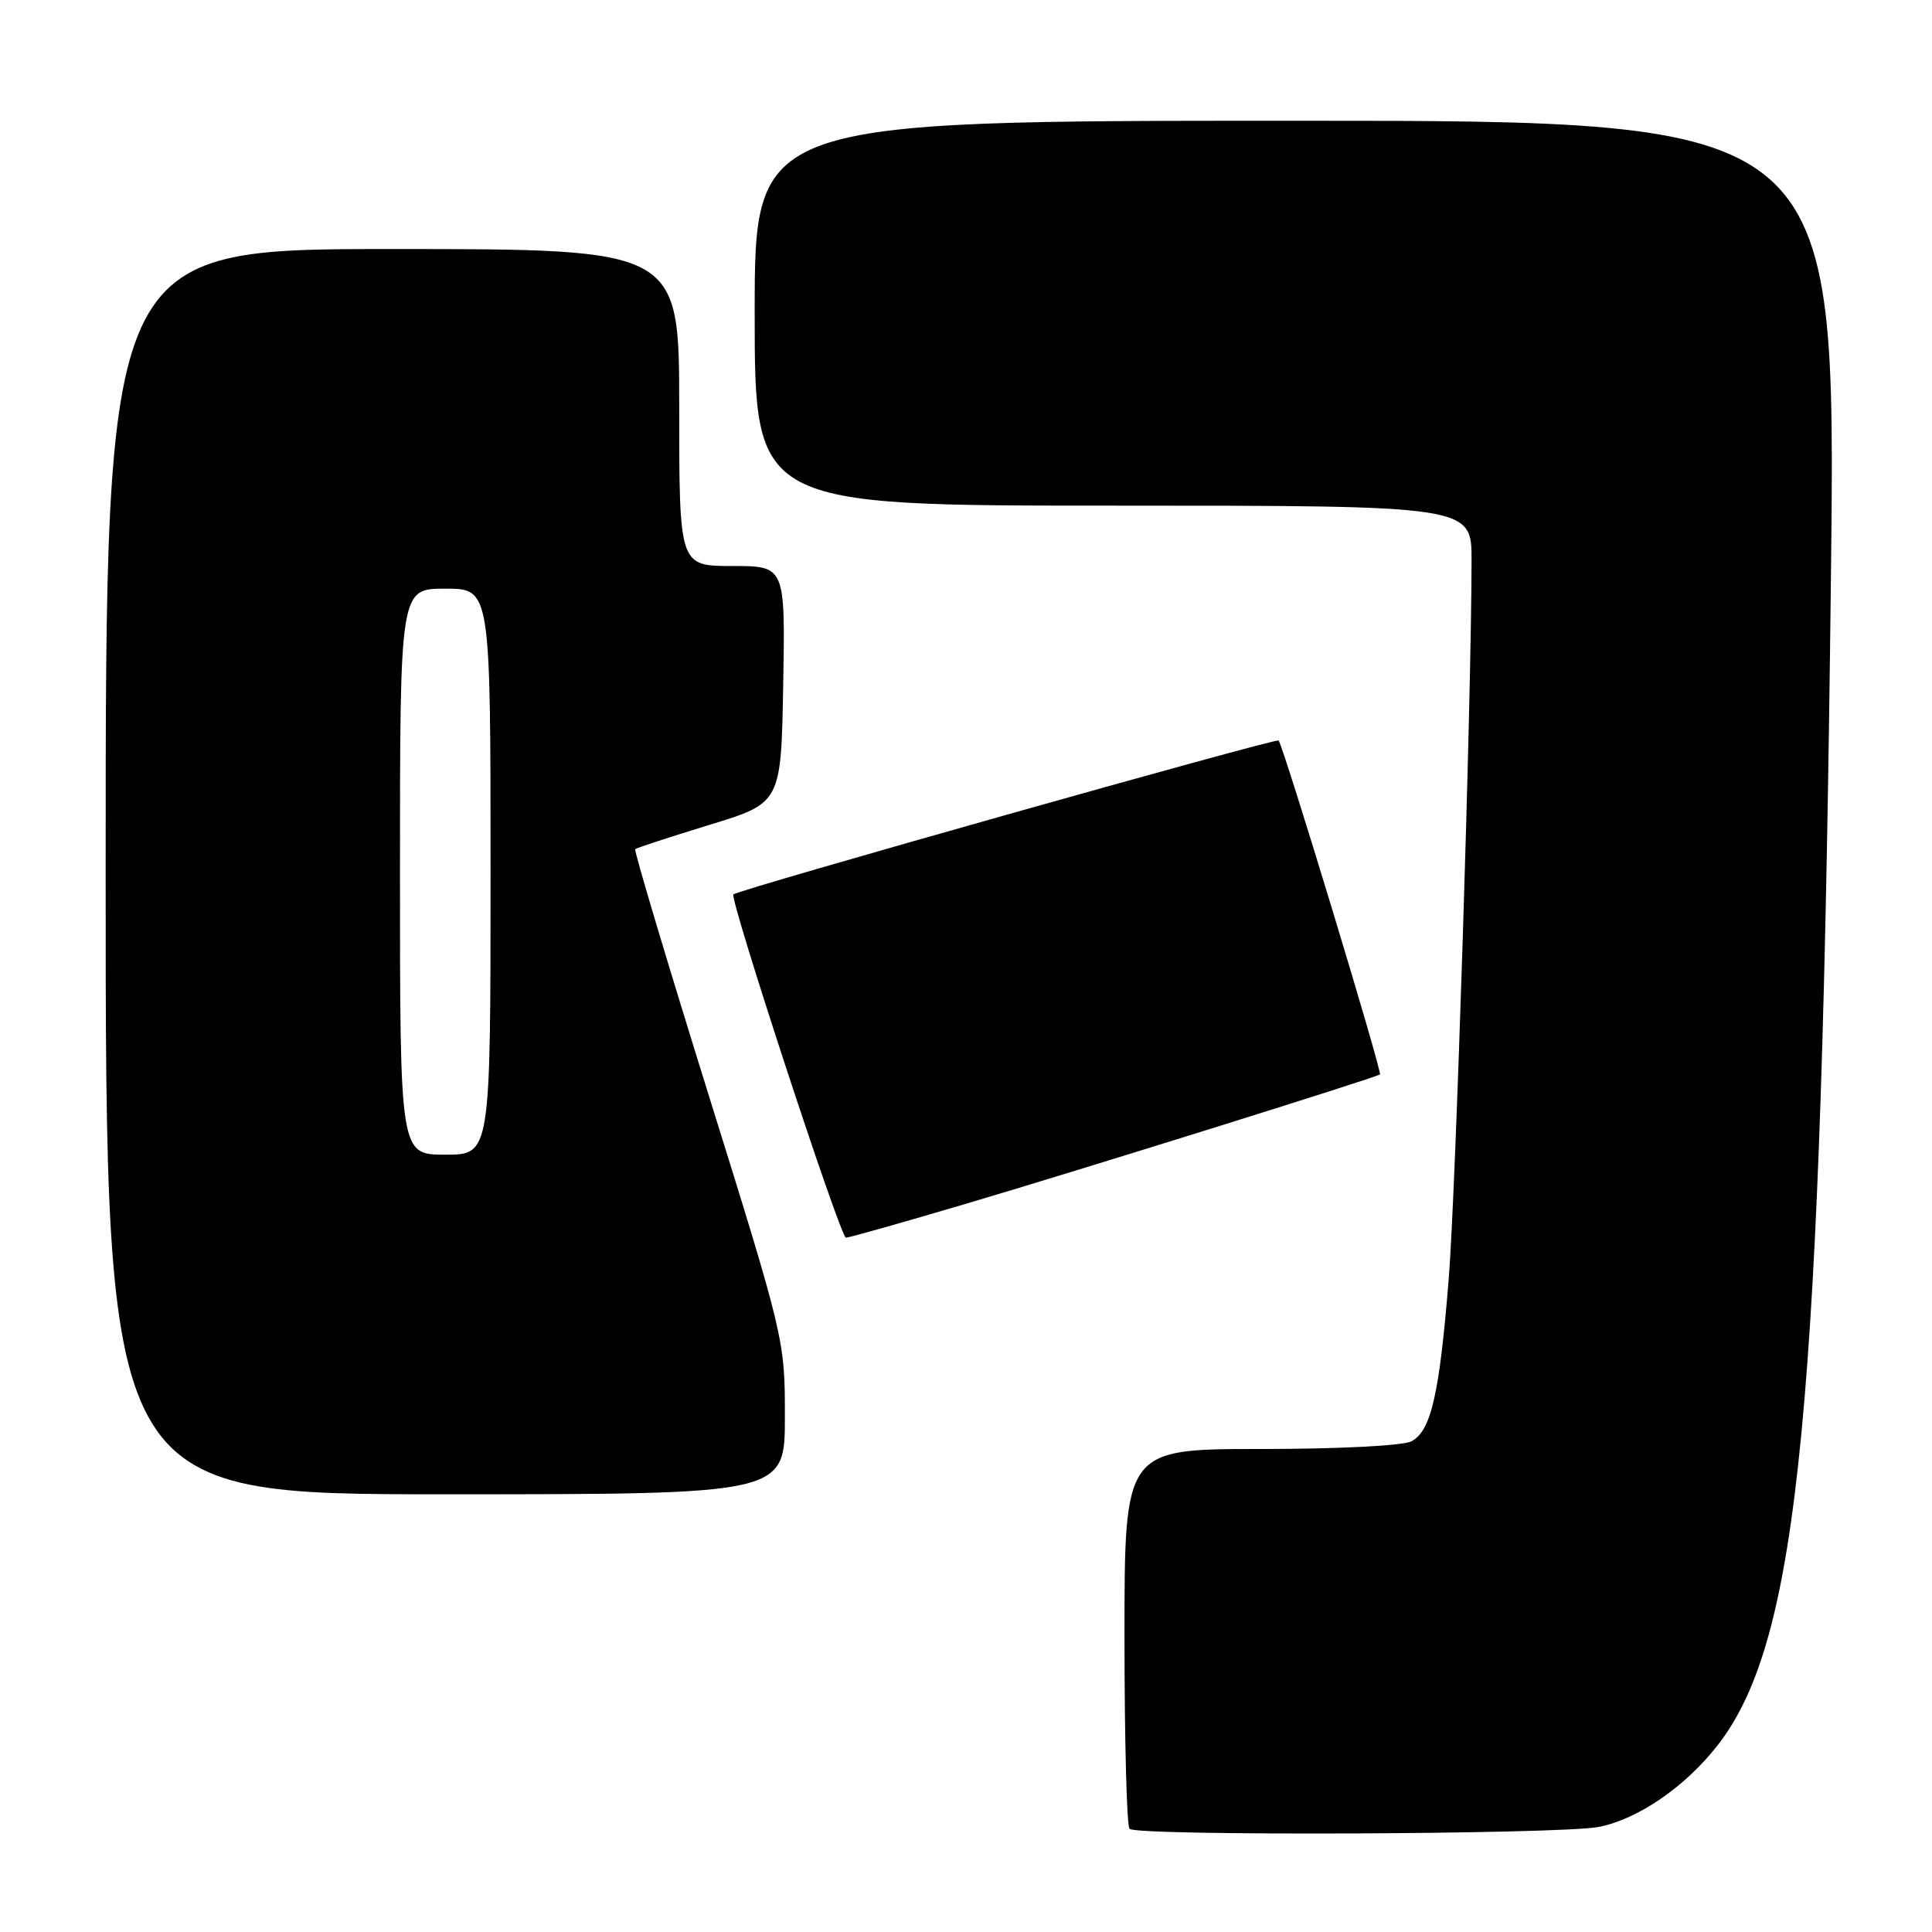 <?xml version="1.0" encoding="UTF-8" standalone="no"?>
<!DOCTYPE svg PUBLIC "-//W3C//DTD SVG 1.1//EN" "http://www.w3.org/Graphics/SVG/1.1/DTD/svg11.dtd" >
<svg xmlns="http://www.w3.org/2000/svg" xmlns:xlink="http://www.w3.org/1999/xlink" version="1.1" viewBox="0 0 256 256">
 <g >
 <path fill="currentColor"
d=" M 211.83 242.08 C 217.06 241.06 223.38 236.71 227.67 231.16 C 238.41 217.26 241.35 186.74 242.61 76.25 C 243.29 16.00 243.29 16.00 171.65 16.00 C 100.00 16.00 100.00 16.00 100.00 41.50 C 100.00 67.00 100.00 67.00 147.50 67.00 C 195.00 67.00 195.00 67.00 194.99 74.25 C 194.97 92.73 192.90 157.86 191.96 169.50 C 190.73 184.77 189.63 189.59 187.03 190.98 C 185.94 191.56 177.40 192.00 167.07 192.00 C 149.00 192.00 149.00 192.00 149.00 216.83 C 149.00 230.49 149.30 241.97 149.67 242.33 C 150.63 243.30 206.70 243.07 211.83 242.08 Z  M 104.00 187.75 C 104.01 177.56 103.94 177.30 93.92 145.16 C 88.38 127.38 83.99 112.69 84.17 112.52 C 84.35 112.35 88.78 110.90 94.00 109.30 C 103.50 106.40 103.50 106.40 103.78 90.70 C 104.05 75.00 104.05 75.00 97.03 75.00 C 90.00 75.00 90.00 75.00 90.00 54.00 C 90.00 33.00 90.00 33.00 52.00 33.00 C 14.00 33.00 14.00 33.00 14.00 115.50 C 14.00 198.00 14.00 198.00 59.00 198.00 C 104.00 198.00 104.00 198.00 104.00 187.75 Z  M 128.15 159.46 C 143.36 154.96 182.18 142.83 182.85 142.37 C 183.20 142.14 170.05 98.83 169.42 98.12 C 169.10 97.77 97.87 117.87 97.18 118.51 C 96.62 119.03 111.36 164.00 112.09 164.00 C 112.49 164.00 119.71 161.96 128.15 159.46 Z  M 53.00 115.50 C 53.00 78.00 53.00 78.00 59.00 78.00 C 65.00 78.00 65.00 78.00 65.00 115.50 C 65.00 153.00 65.00 153.00 59.00 153.00 C 53.00 153.00 53.00 153.00 53.00 115.50 Z "/>
</g>
</svg>
